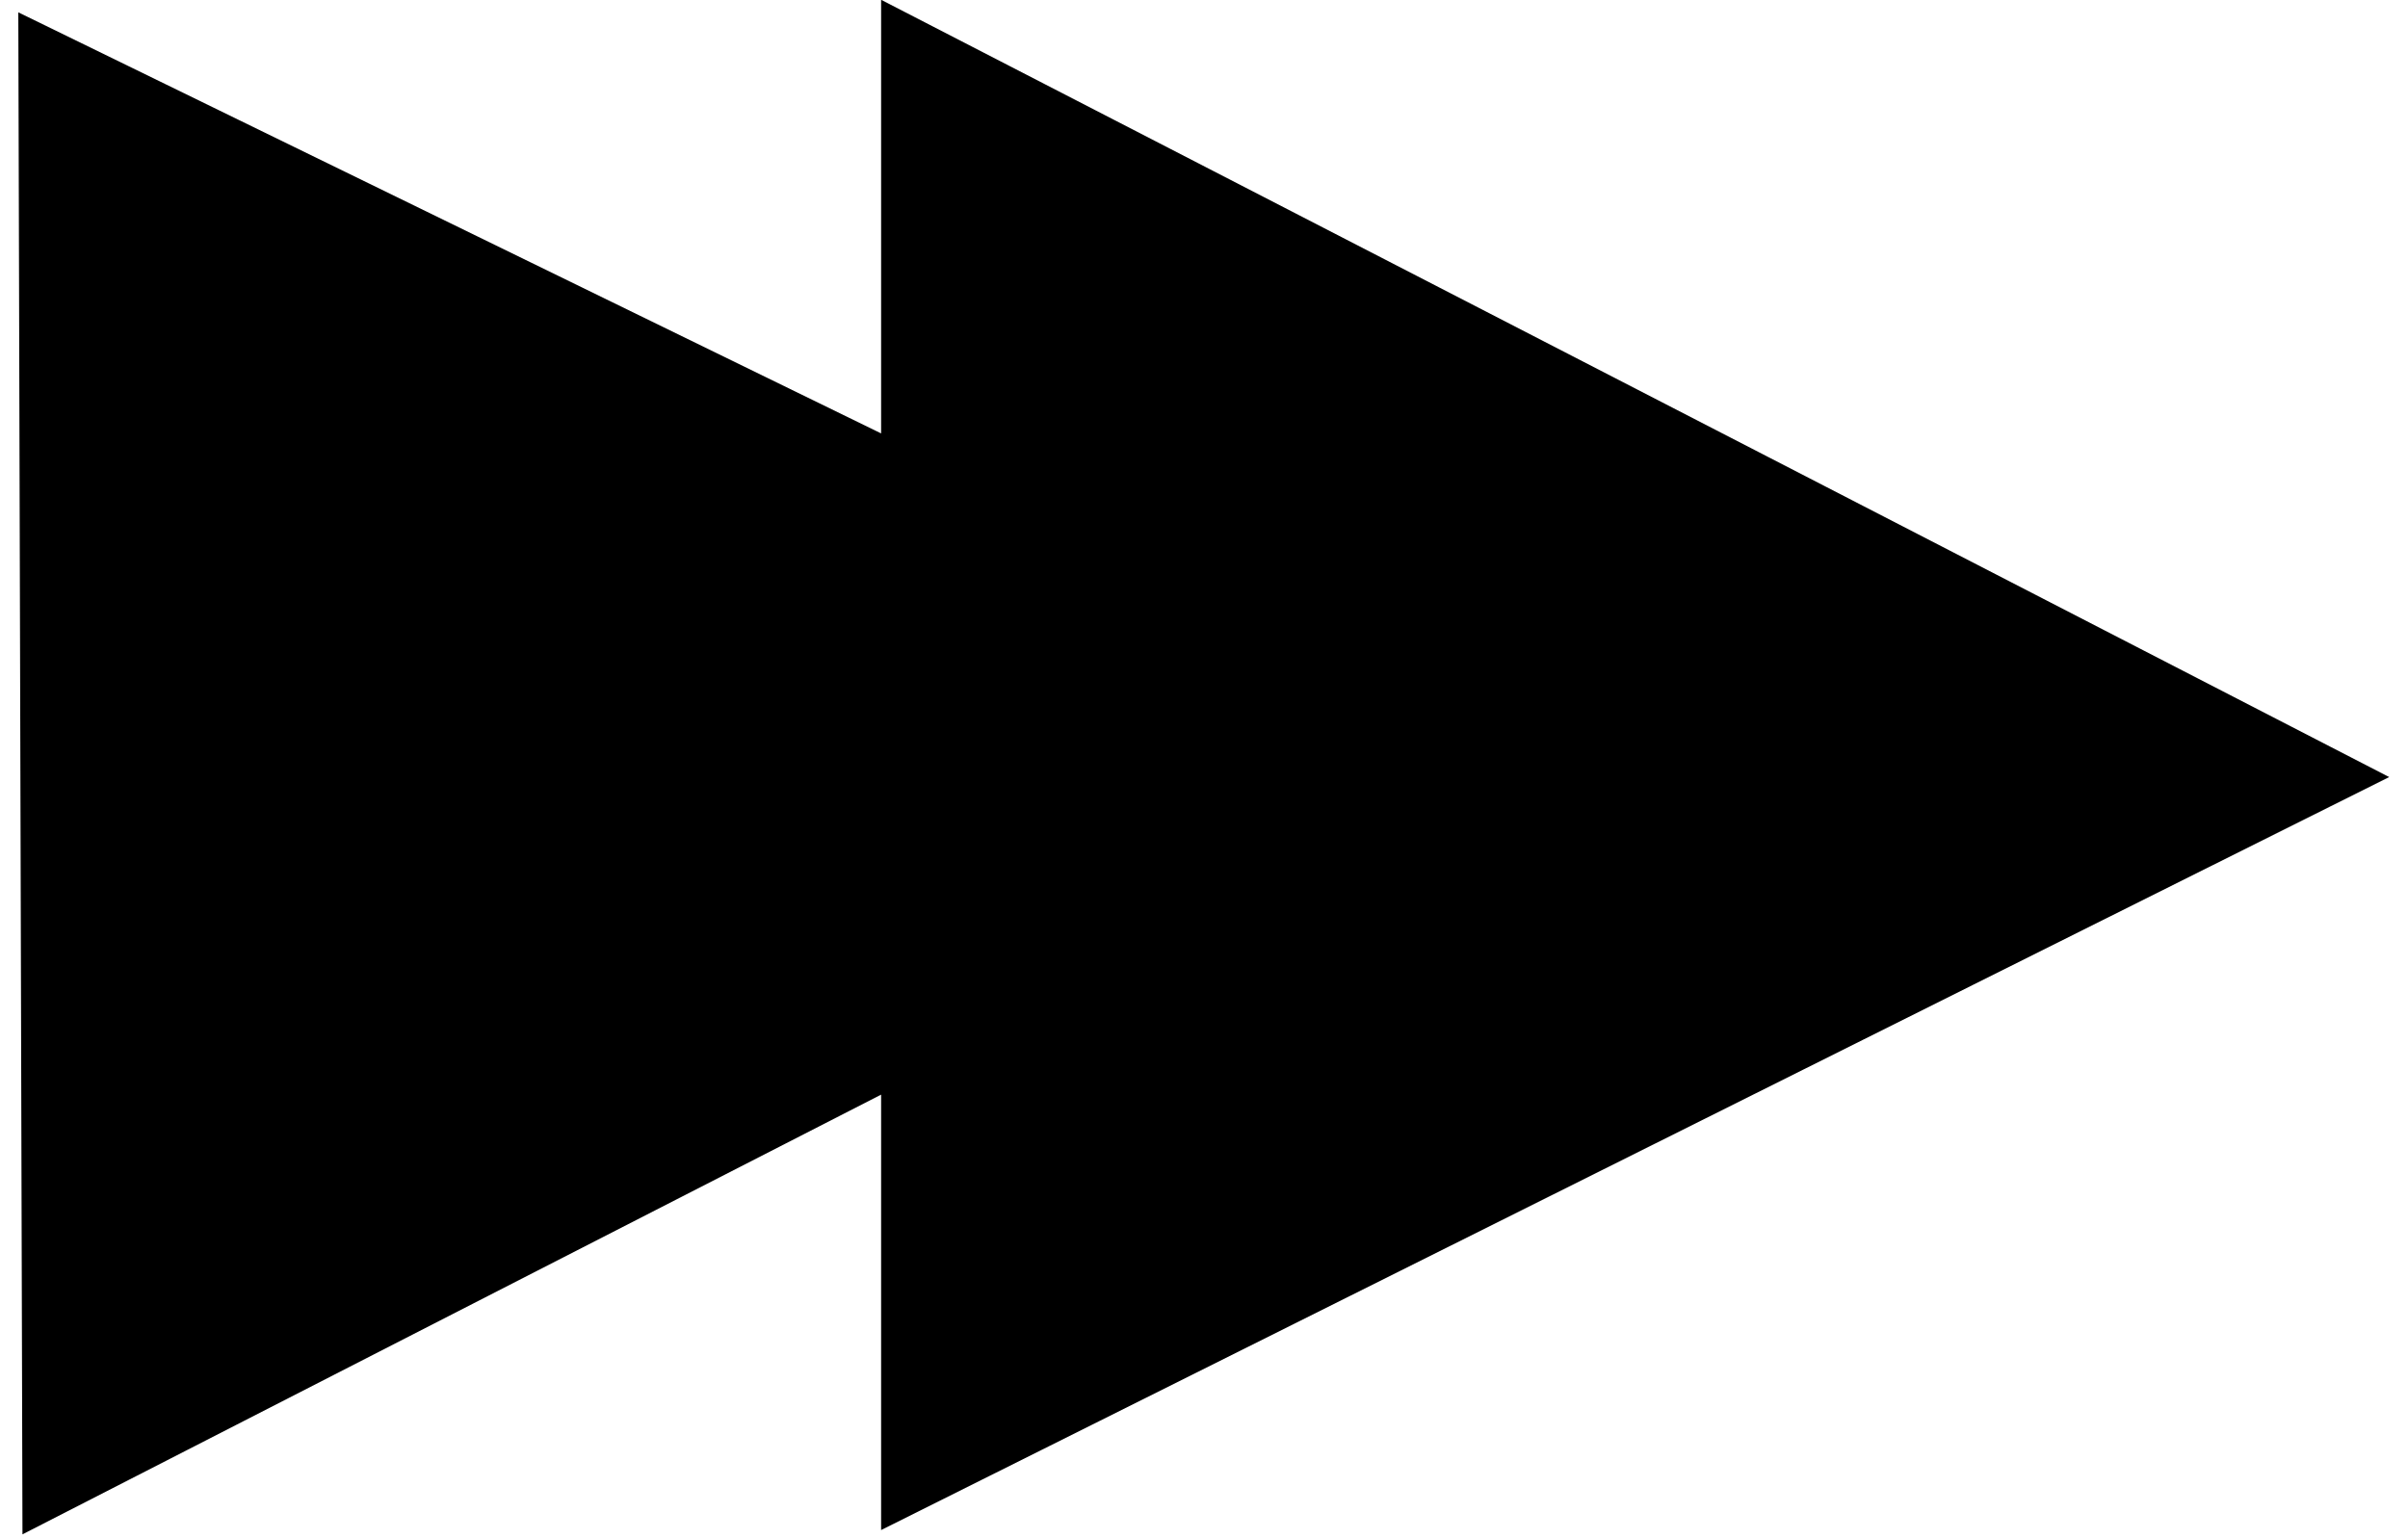 <svg width="61" height="39" viewBox="0 0 61 39" fill="none" xmlns="http://www.w3.org/2000/svg">
<path d="M1.318 1.676L1.416 37.484L23.171 26.342V37.389L58.644 19.675L23.171 1.39V12.342L1.318 1.676Z" fill="black" stroke="black" stroke-width="1.701" stroke-linecap="round"/>
</svg>
